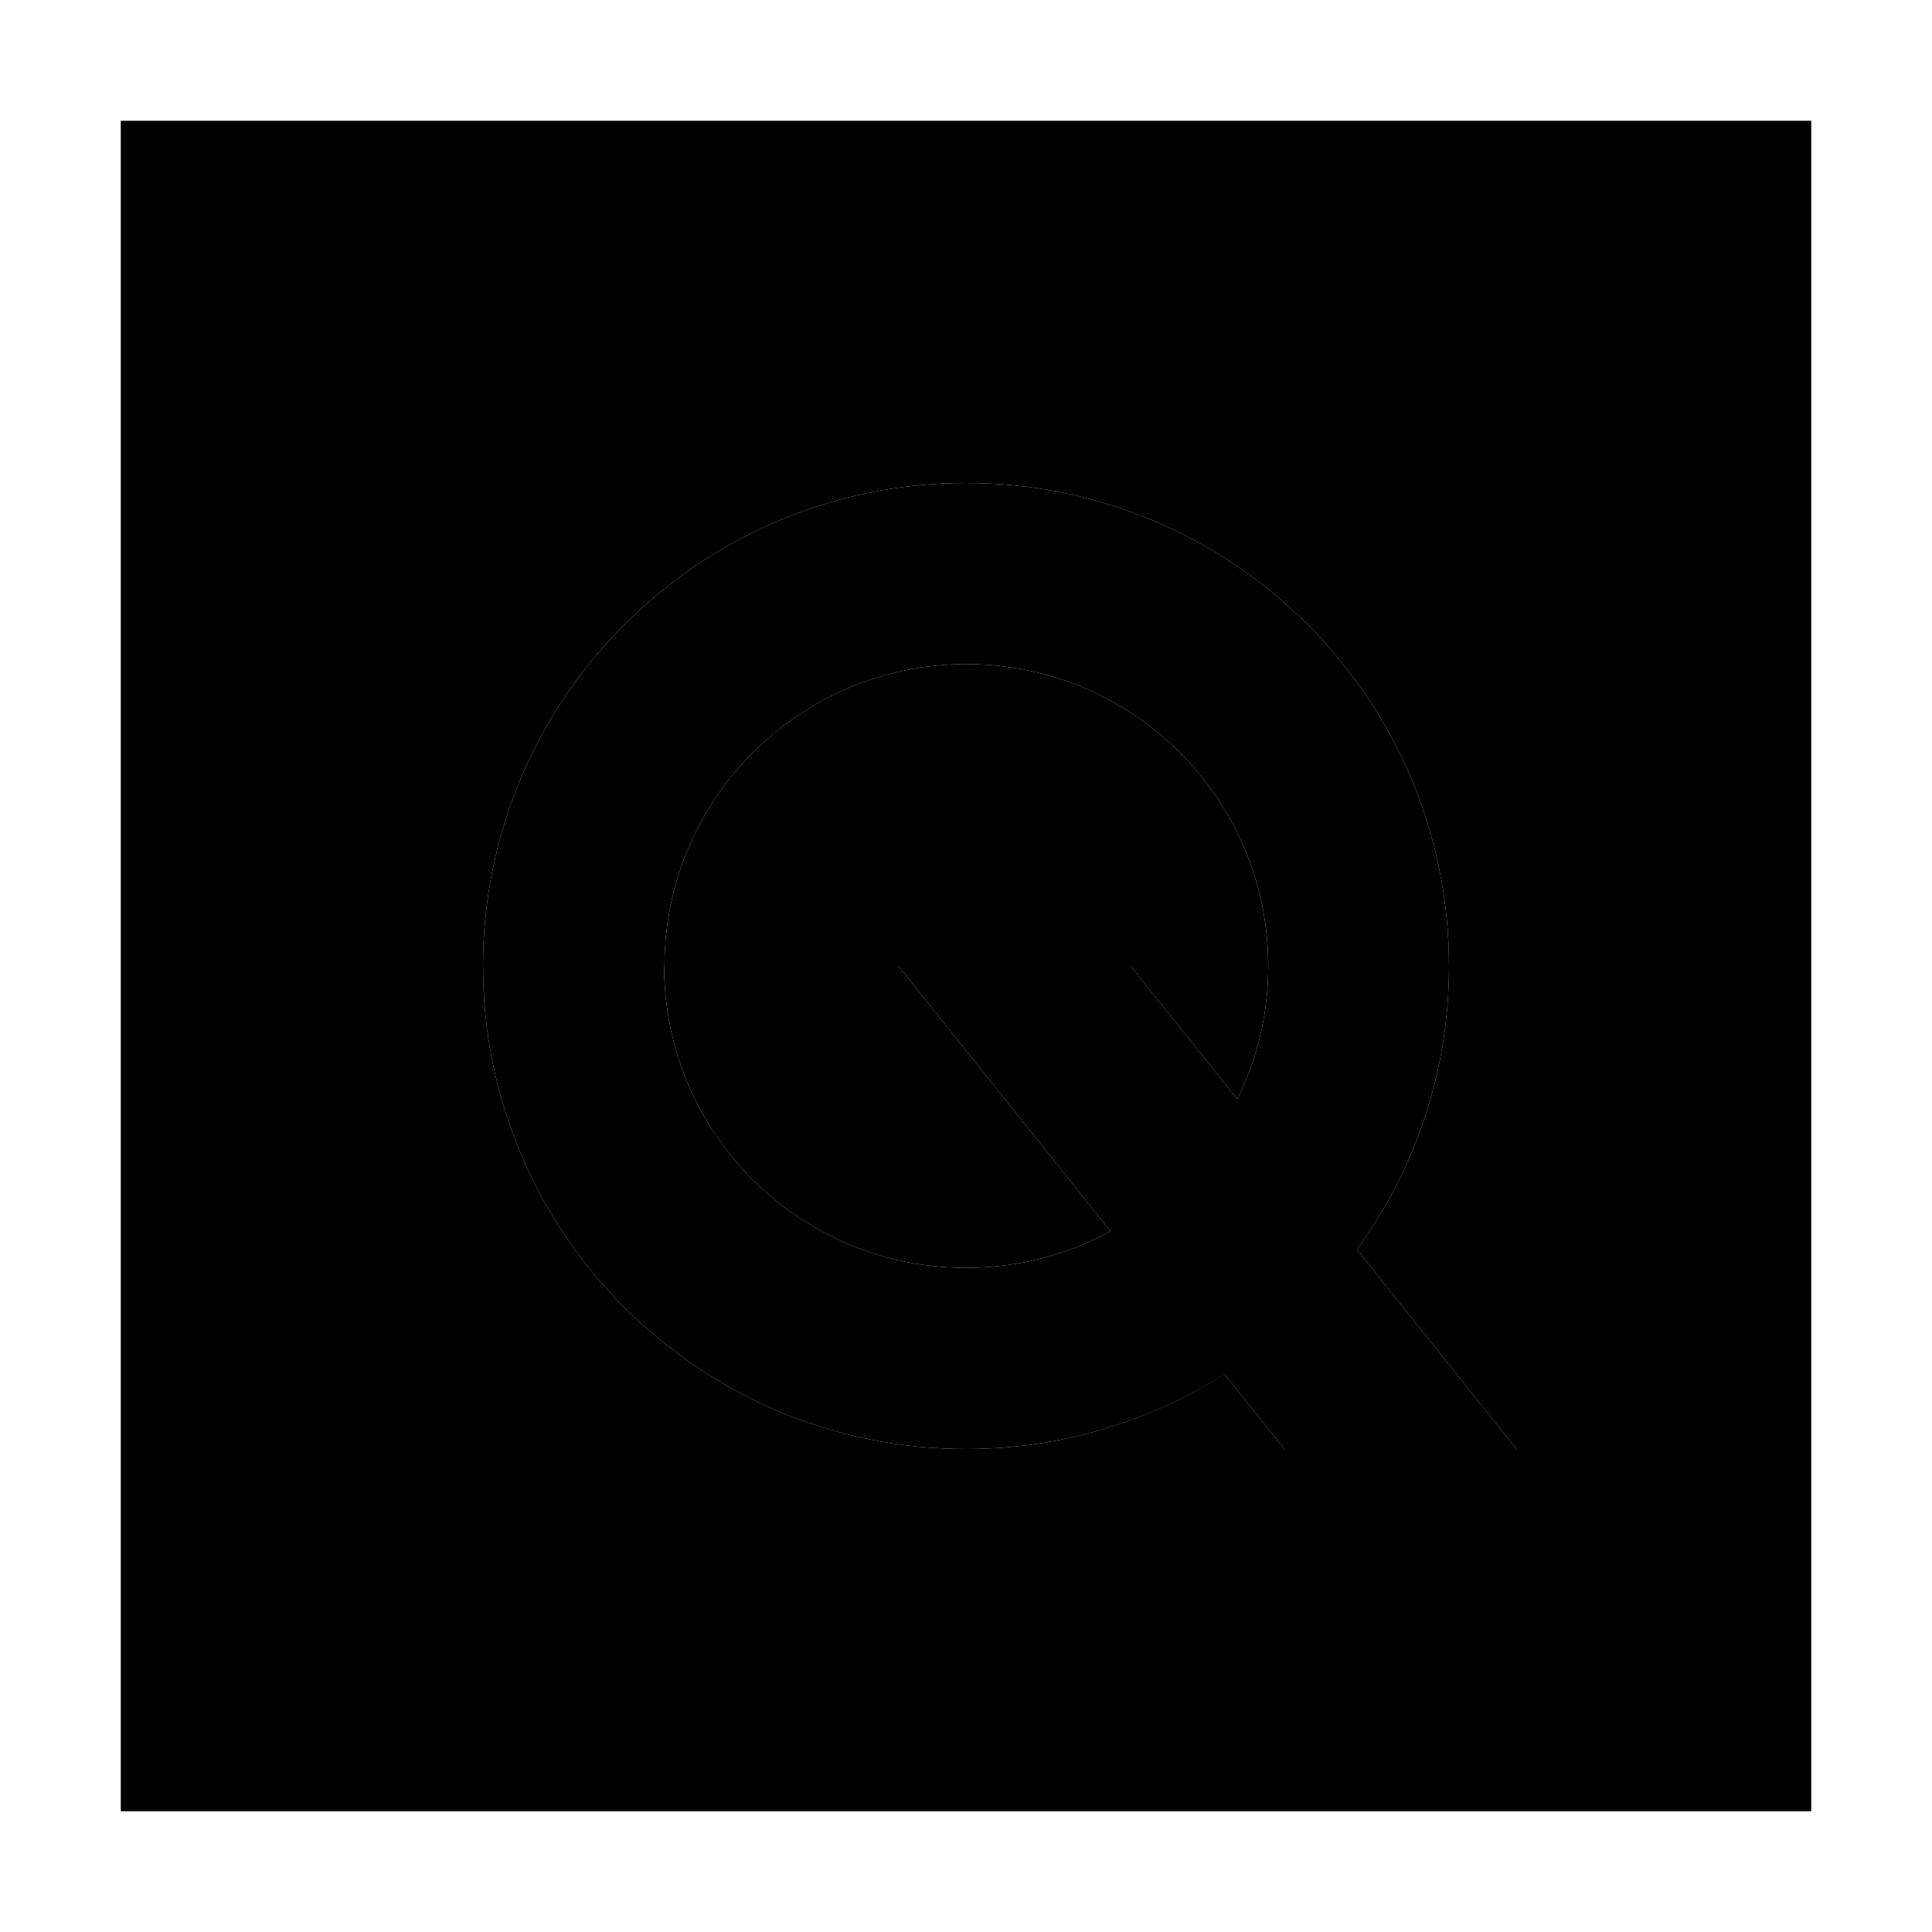 <svg xmlns="http://www.w3.org/2000/svg" width="24" height="24" viewBox="0 0 448 512"><path class="pr-icon-duotone-secondary" d="M0 32L0 480l448 0 0-448L0 32zM96 256c0-70.7 57.3-128 128-128s128 57.3 128 128c0 28.1-9 54-24.4 75.1L369.9 384l-61.5 0-15.9-19.9C272.7 376.7 249.2 384 224 384c-70.7 0-128-57.3-128-128zm48 0c0 44.2 35.8 80 80 80c13.9 0 26.9-3.5 38.3-9.7L206.1 256l61.5 0 28.3 35.3c5.3-10.7 8.2-22.6 8.2-35.3c0-44.2-35.8-80-80-80s-80 35.8-80 80z"/><path class="pr-icon-duotone-primary" d="M144 256c0 44.2 35.8 80 80 80c13.9 0 26.9-3.5 38.3-9.7L206.1 256l61.5 0 28.3 35.3c5.3-10.7 8.2-22.6 8.2-35.3c0-44.2-35.8-80-80-80s-80 35.8-80 80zM292.6 364.1C272.7 376.7 249.2 384 224 384c-70.7 0-128-57.3-128-128s57.3-128 128-128s128 57.3 128 128c0 28.1-9 54-24.4 75.1L369.9 384l-61.5 0-15.9-19.9z"/></svg>
